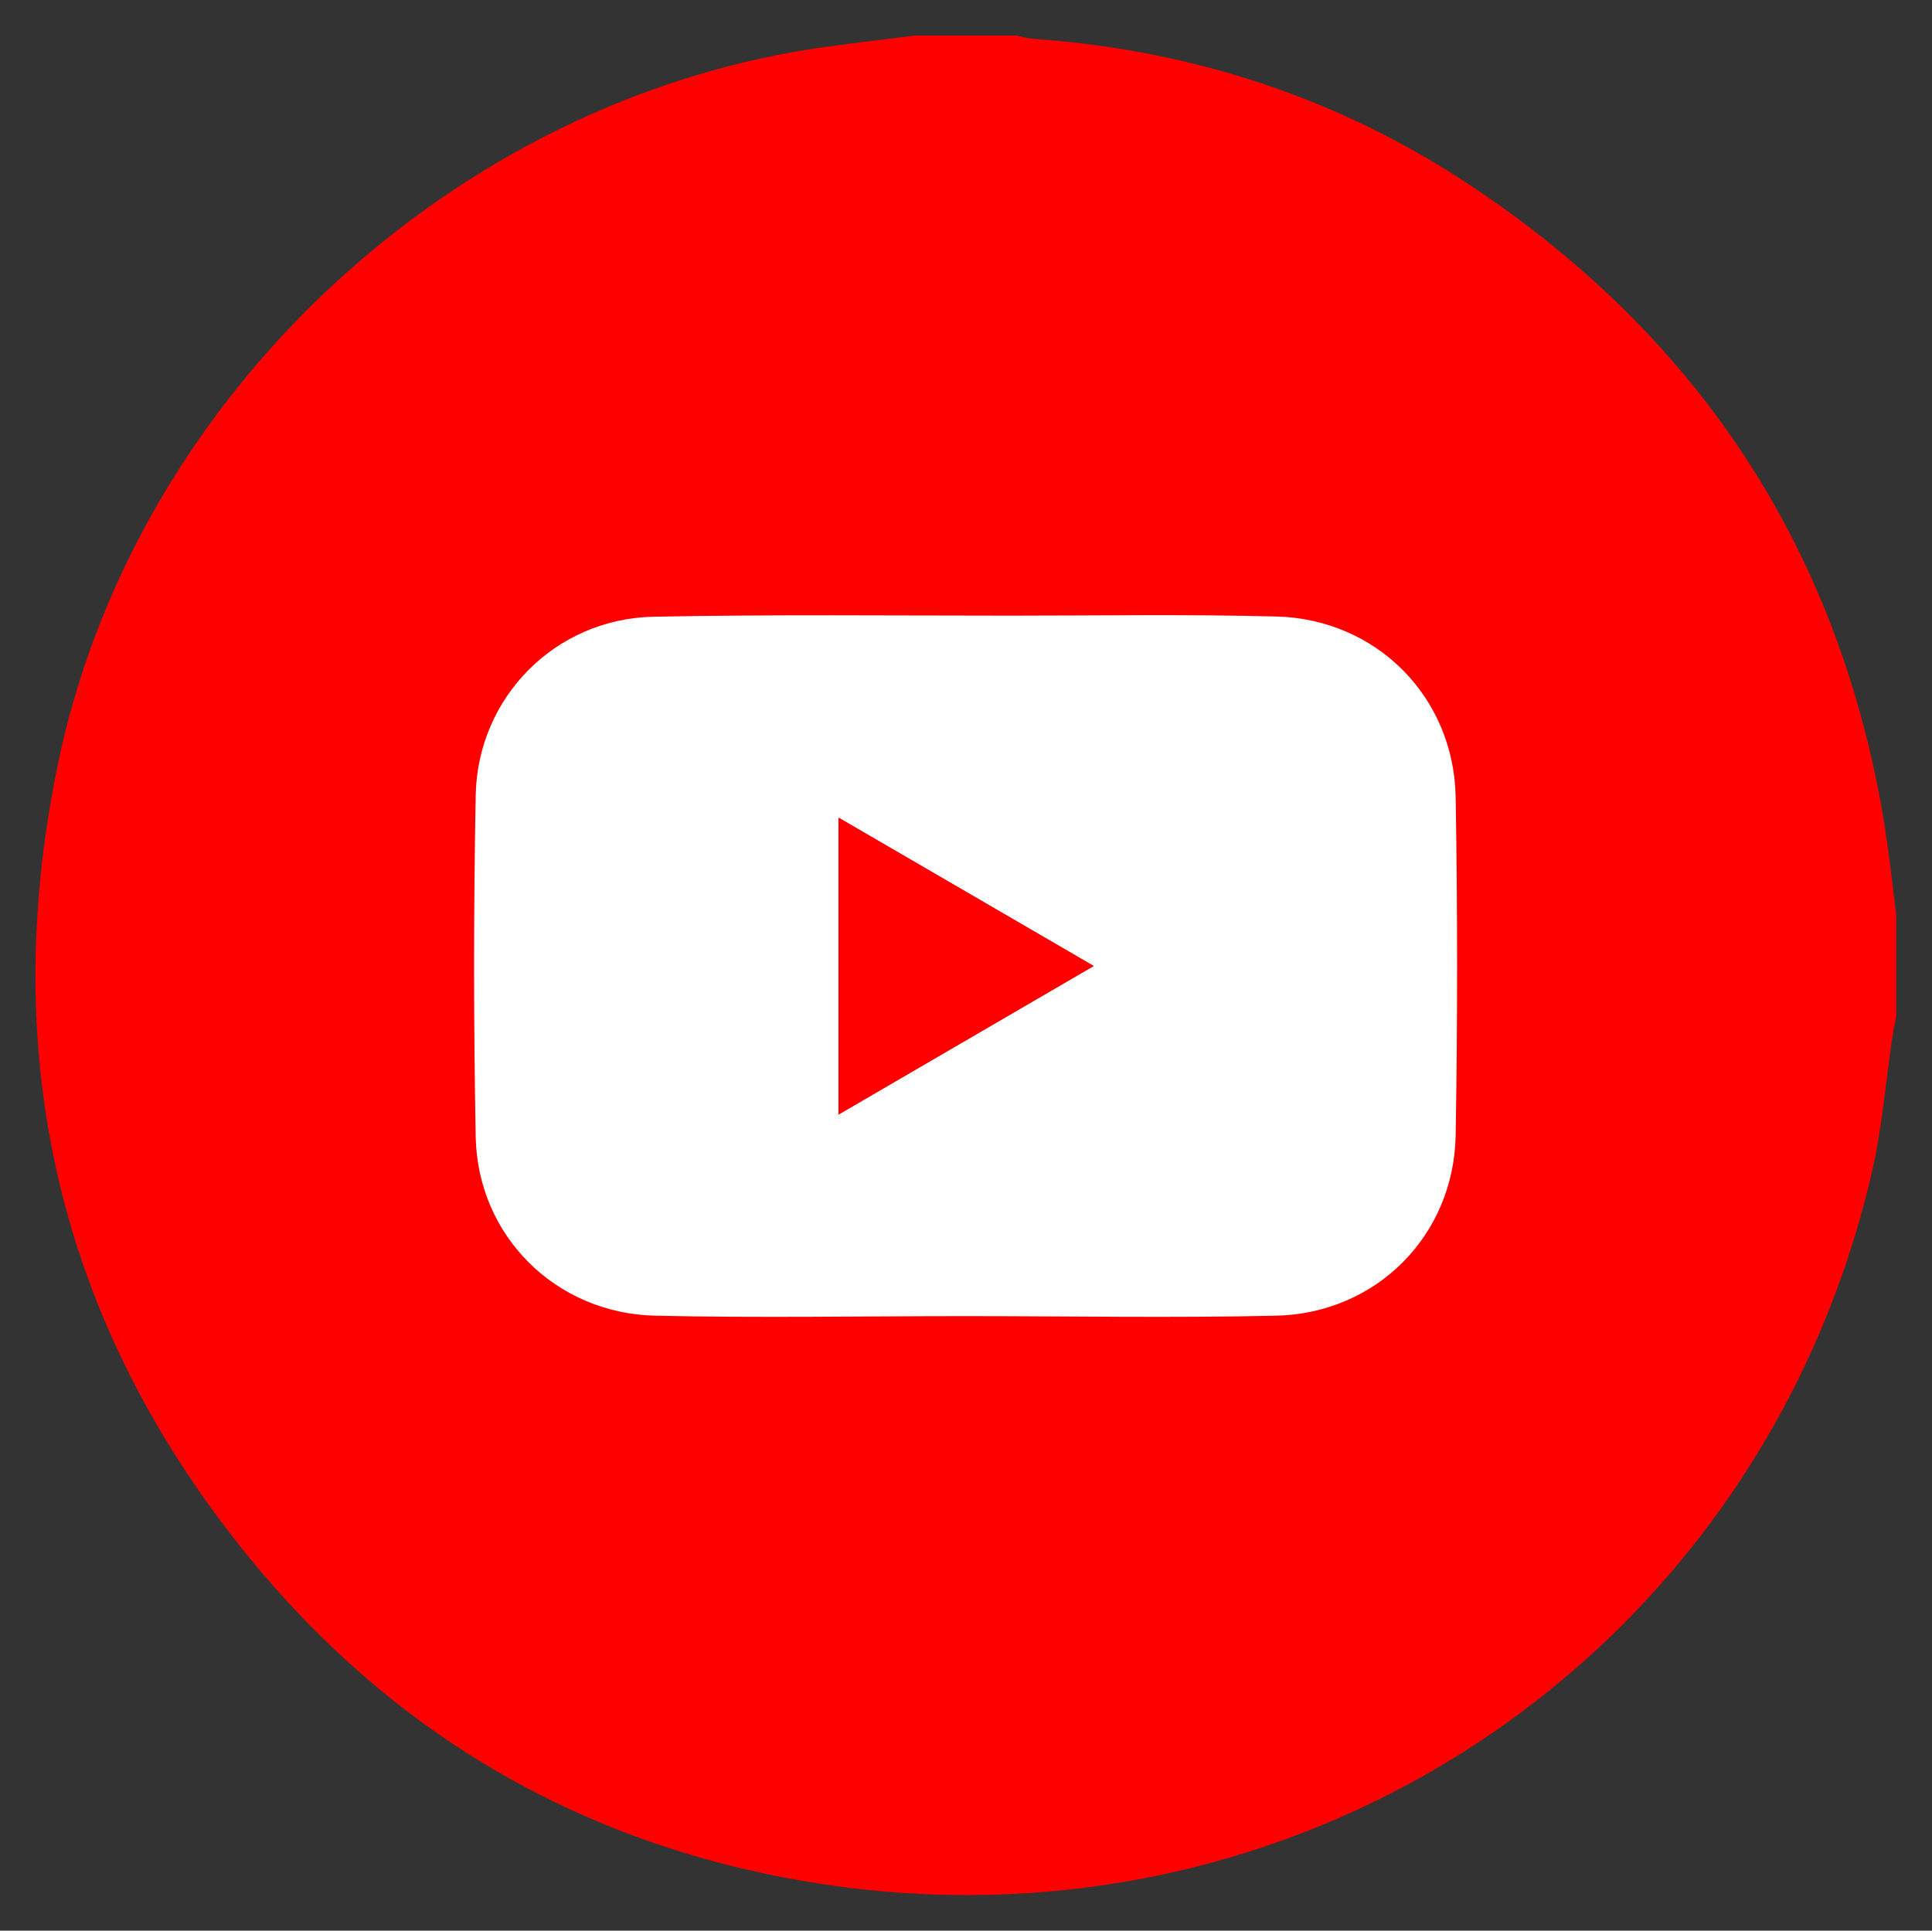 <?xml version="1.0" encoding="UTF-8"?><svg id="Layer_1" xmlns="http://www.w3.org/2000/svg" viewBox="0 0 90.65 90.6"><rect x="0" y="0" width="90.65" height="90.6" fill="#333333" stroke="none"/><defs><style>.cls-1{fill:#fff;}.cls-2{fill:red;}</style></defs><path class="cls-2" d="M88.47,38.99c-2.03-12.87-8.51-22.94-19.31-30.18-6.25-4.19-13.2-6.47-20.72-6.99-.25-.02-.49-.1-.74-.15h-4.78c-1.35,.17-2.7,.33-4.04,.51C21.33,4.56,6.25,18.6,2.7,35.94c-2.8,13.67,.06,26.09,8.84,36.96,6.81,8.43,15.68,13.62,26.4,15.41,23.04,3.83,44.56-10.51,49.87-33.21,.5-2.15,.67-4.37,1-6.56,.04-.28,.11-.55,.16-.83v-4.78c-.17-1.32-.3-2.64-.51-3.95Z"/><g><path class="cls-1" d="M45.31,61.76c-4.86,0-9.72,.09-14.58-.02-4.66-.11-8.32-3.75-8.41-8.39-.1-5.34-.1-10.69,0-16.03,.09-4.61,3.74-8.28,8.33-8.38,5.6-.11,11.2-.05,16.79-.05,4.15,0,8.3-.07,12.45,.04,4.7,.12,8.33,3.78,8.41,8.48,.09,5.28,.09,10.57,0,15.86-.08,4.7-3.71,8.36-8.42,8.47-4.86,.11-9.72,.02-14.58,.02Zm-5.96-9.46c4.05-2.36,7.95-4.63,11.97-6.97-4.06-2.36-7.96-4.63-11.97-6.96v13.93Z"/><path class="cls-2" d="M39.34,52.3v-13.93c4.01,2.33,7.92,4.6,11.97,6.96-4.02,2.34-7.92,4.61-11.97,6.97Z"/></g></svg>